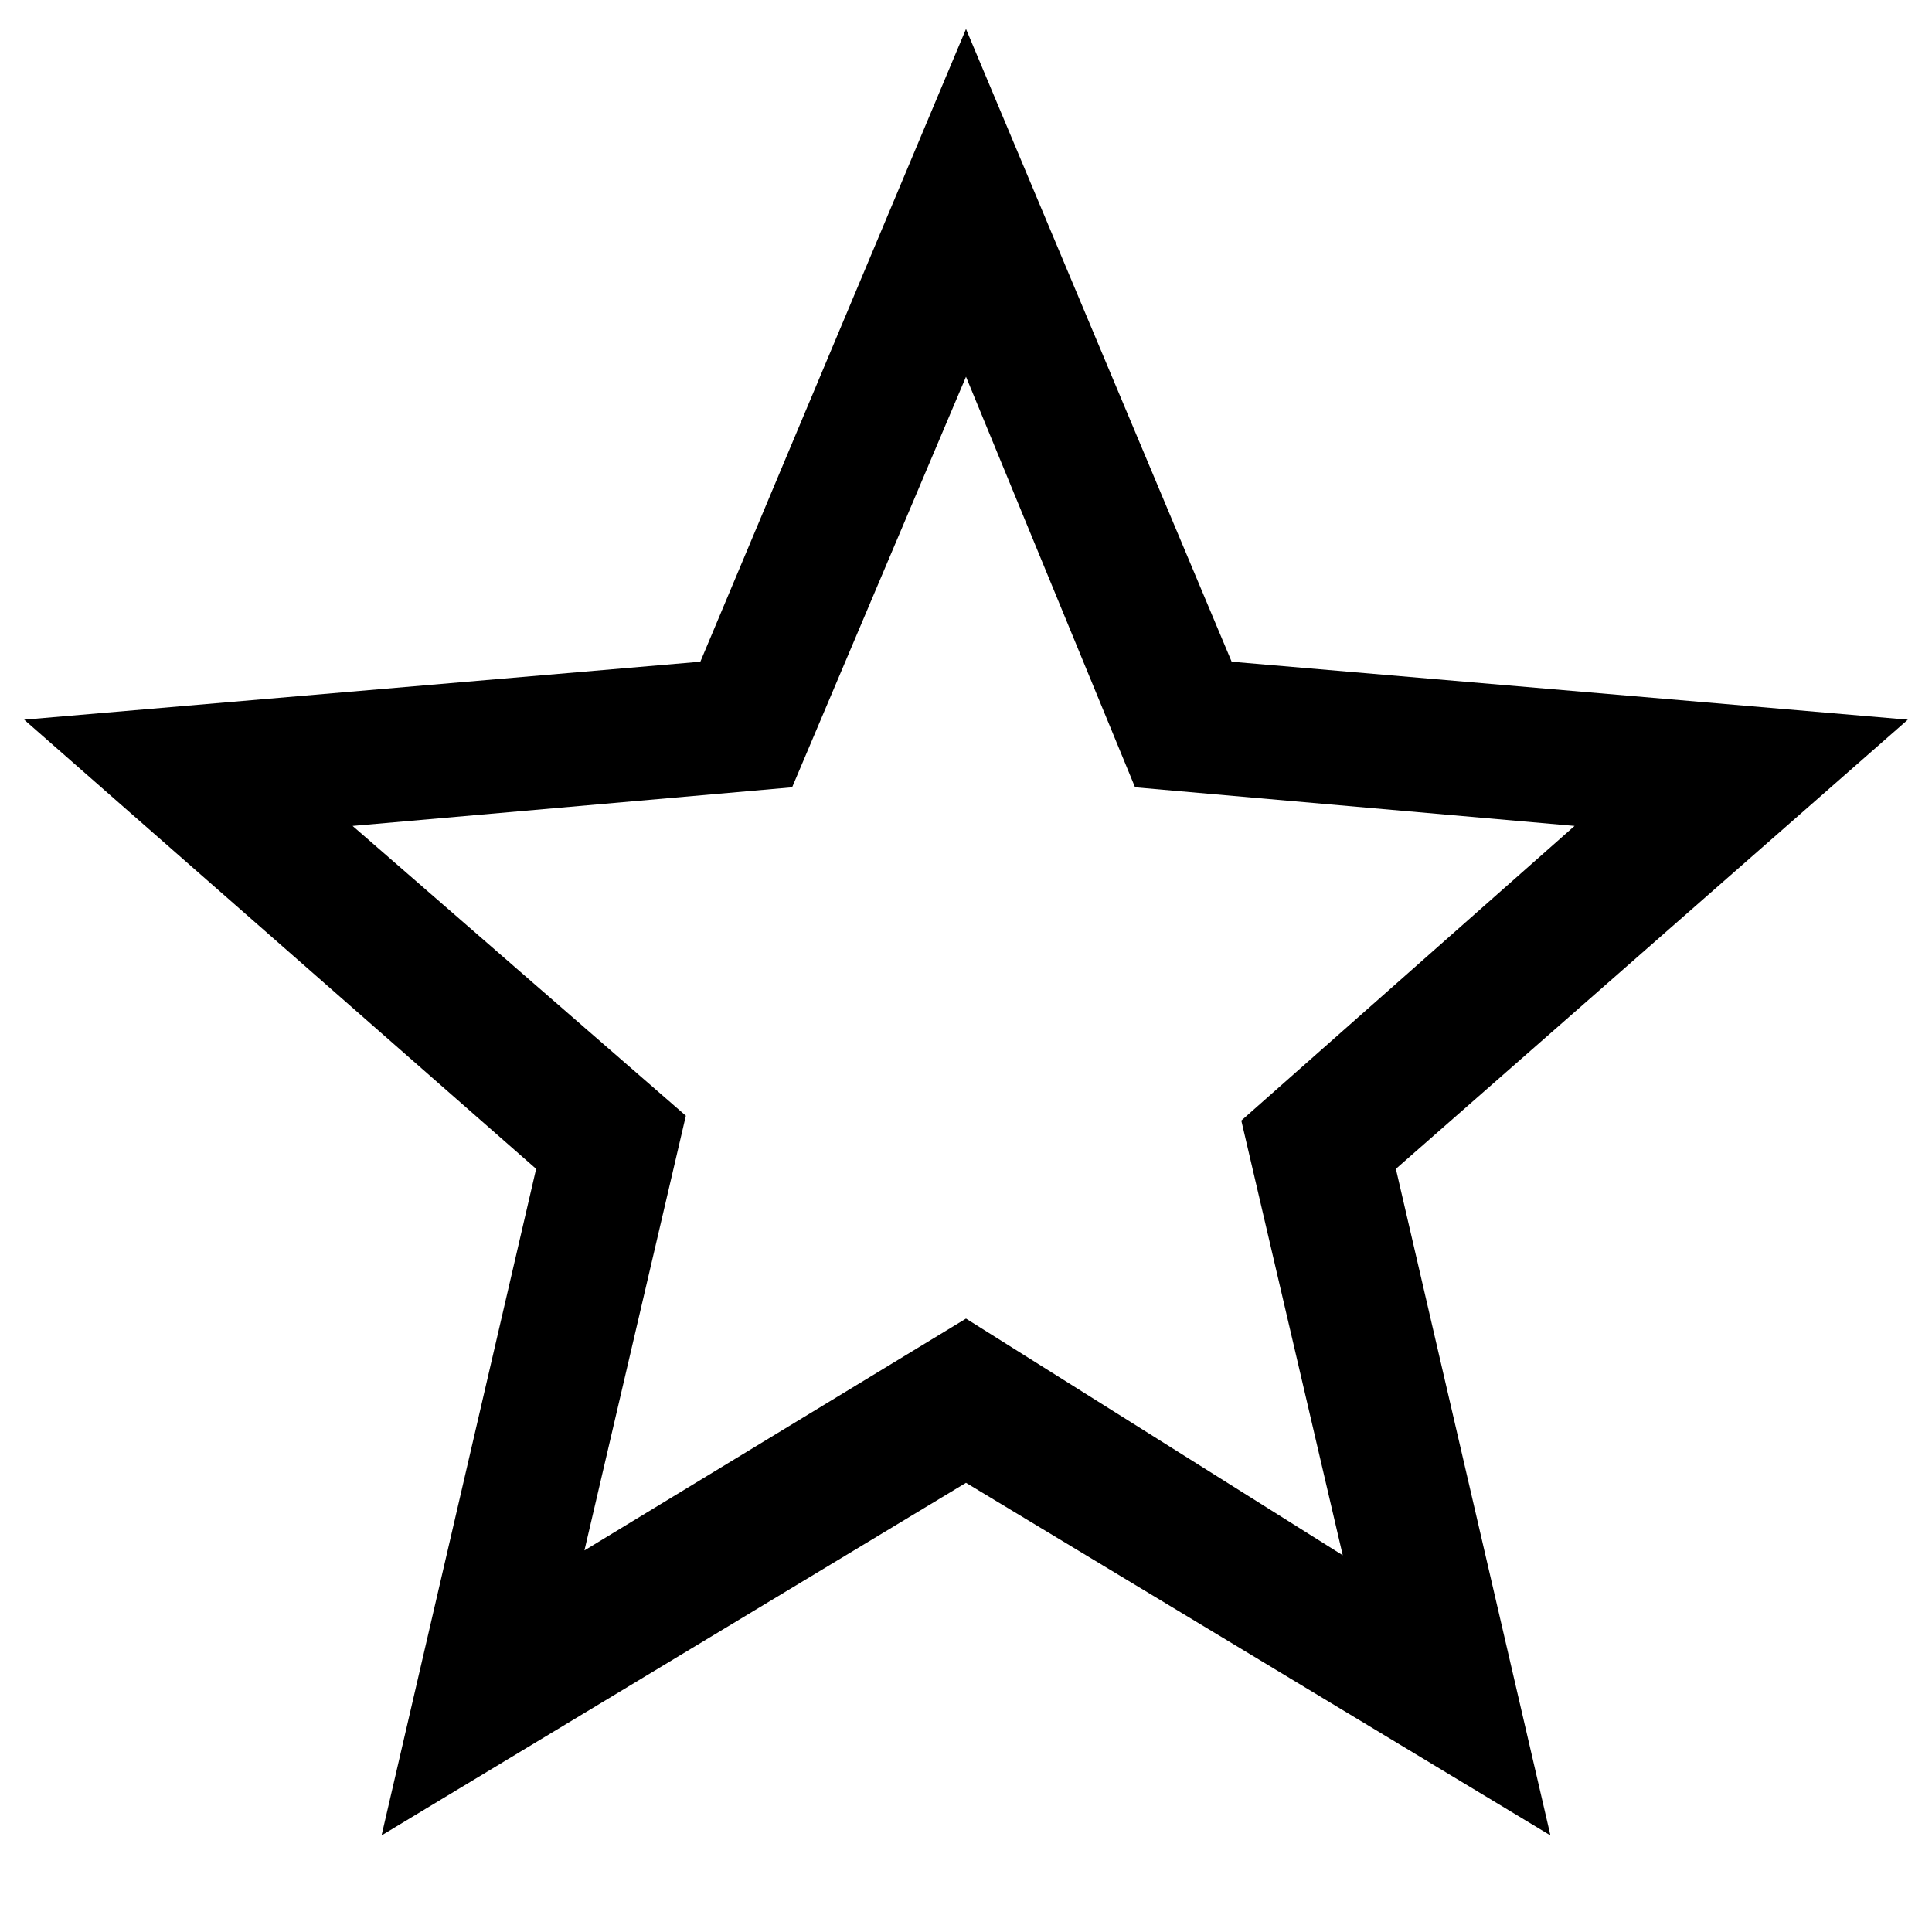 <svg version="1.2" xmlns="http://www.w3.org/2000/svg" viewBox="0 0 40 40" width="40" height="40"><style></style><path fill-rule="evenodd" d="m7.9 38l3.2-13.8-10.6-9.3 14-1.2 5.5-13.1 5.5 13.1 14 1.2-10.6 9.3 3.2 13.8-12.1-7.3zm4.2-5.9l7.9-4.8 7.8 4.9-2.1-9 6.9-6.1-9.1-0.8-3.5-8.5-3.6 8.5-9.1 0.8 6.9 6z"/></svg>